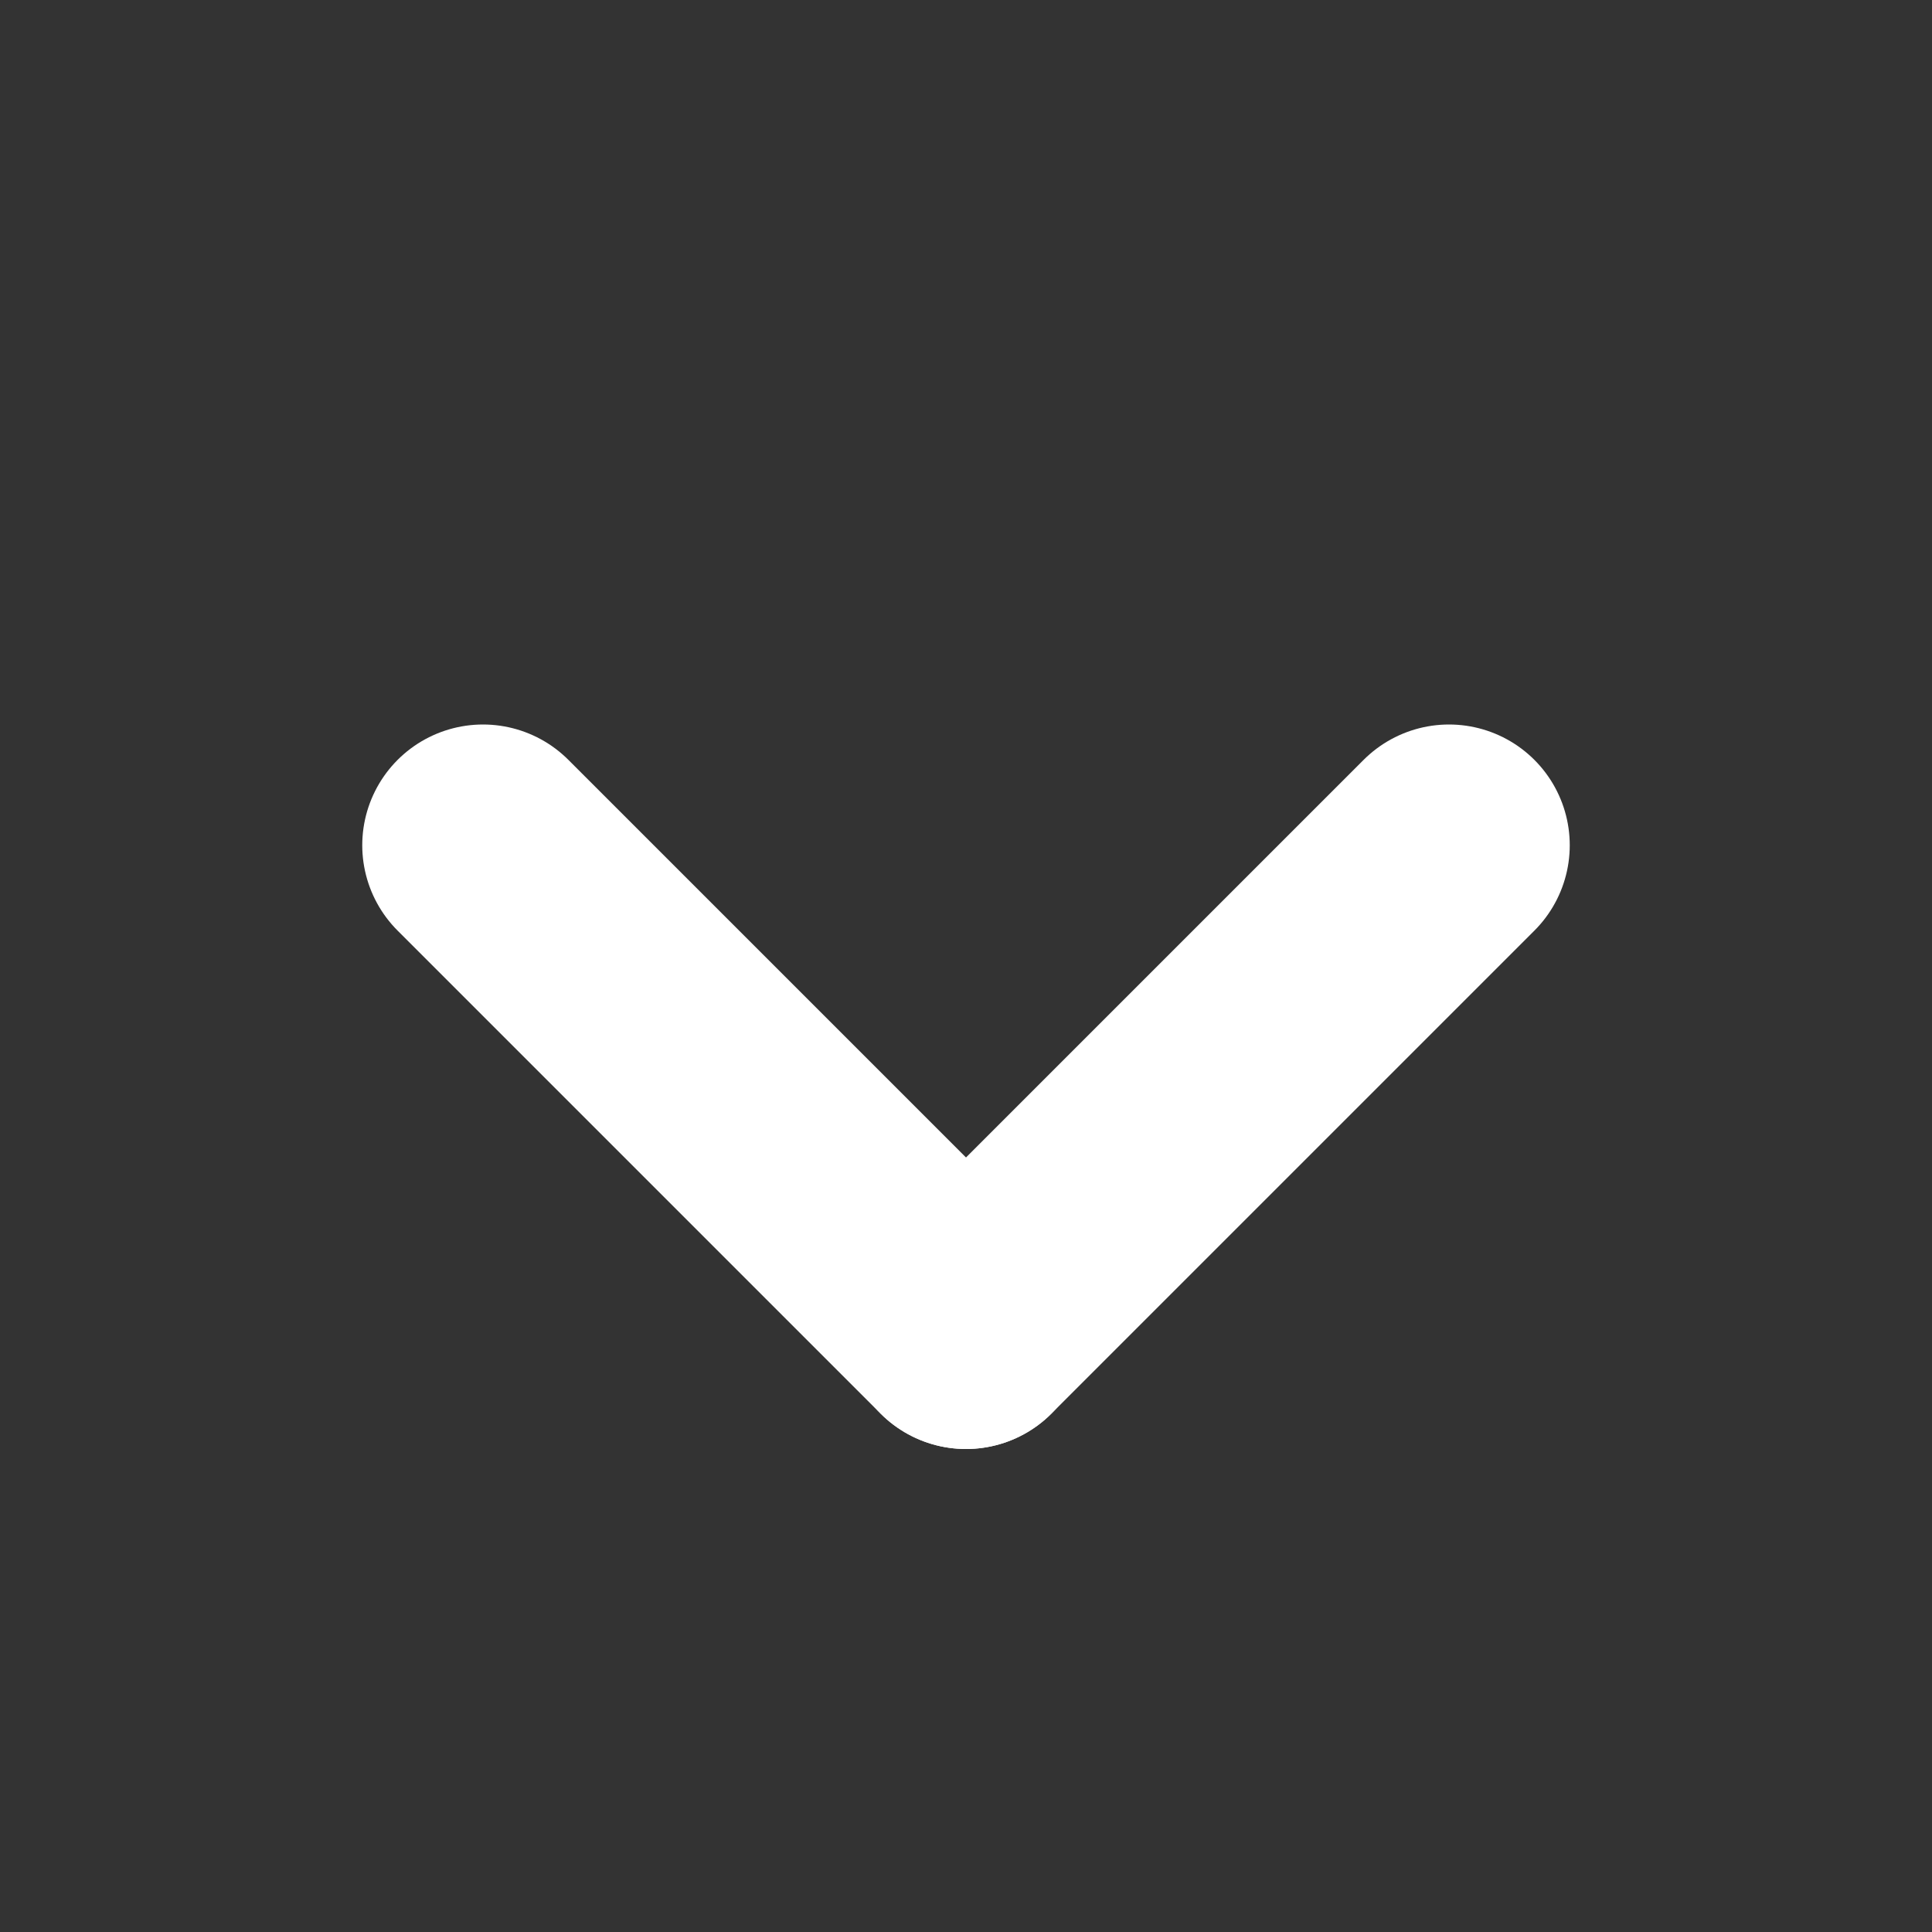 <svg width="16" height="16" viewBox="0 0 16 16" fill="none" xmlns="http://www.w3.org/2000/svg">
<rect x="0" y="0" width="16" height="16" fill="#333333" stroke="none"/>
<path d="M8 11L4 7" stroke="white" stroke-width="2" stroke-miterlimit="10" stroke-linecap="round"/>
<path d="M8 11L12 7" stroke="white" stroke-width="2" stroke-miterlimit="10" stroke-linecap="round"/>
</svg>
